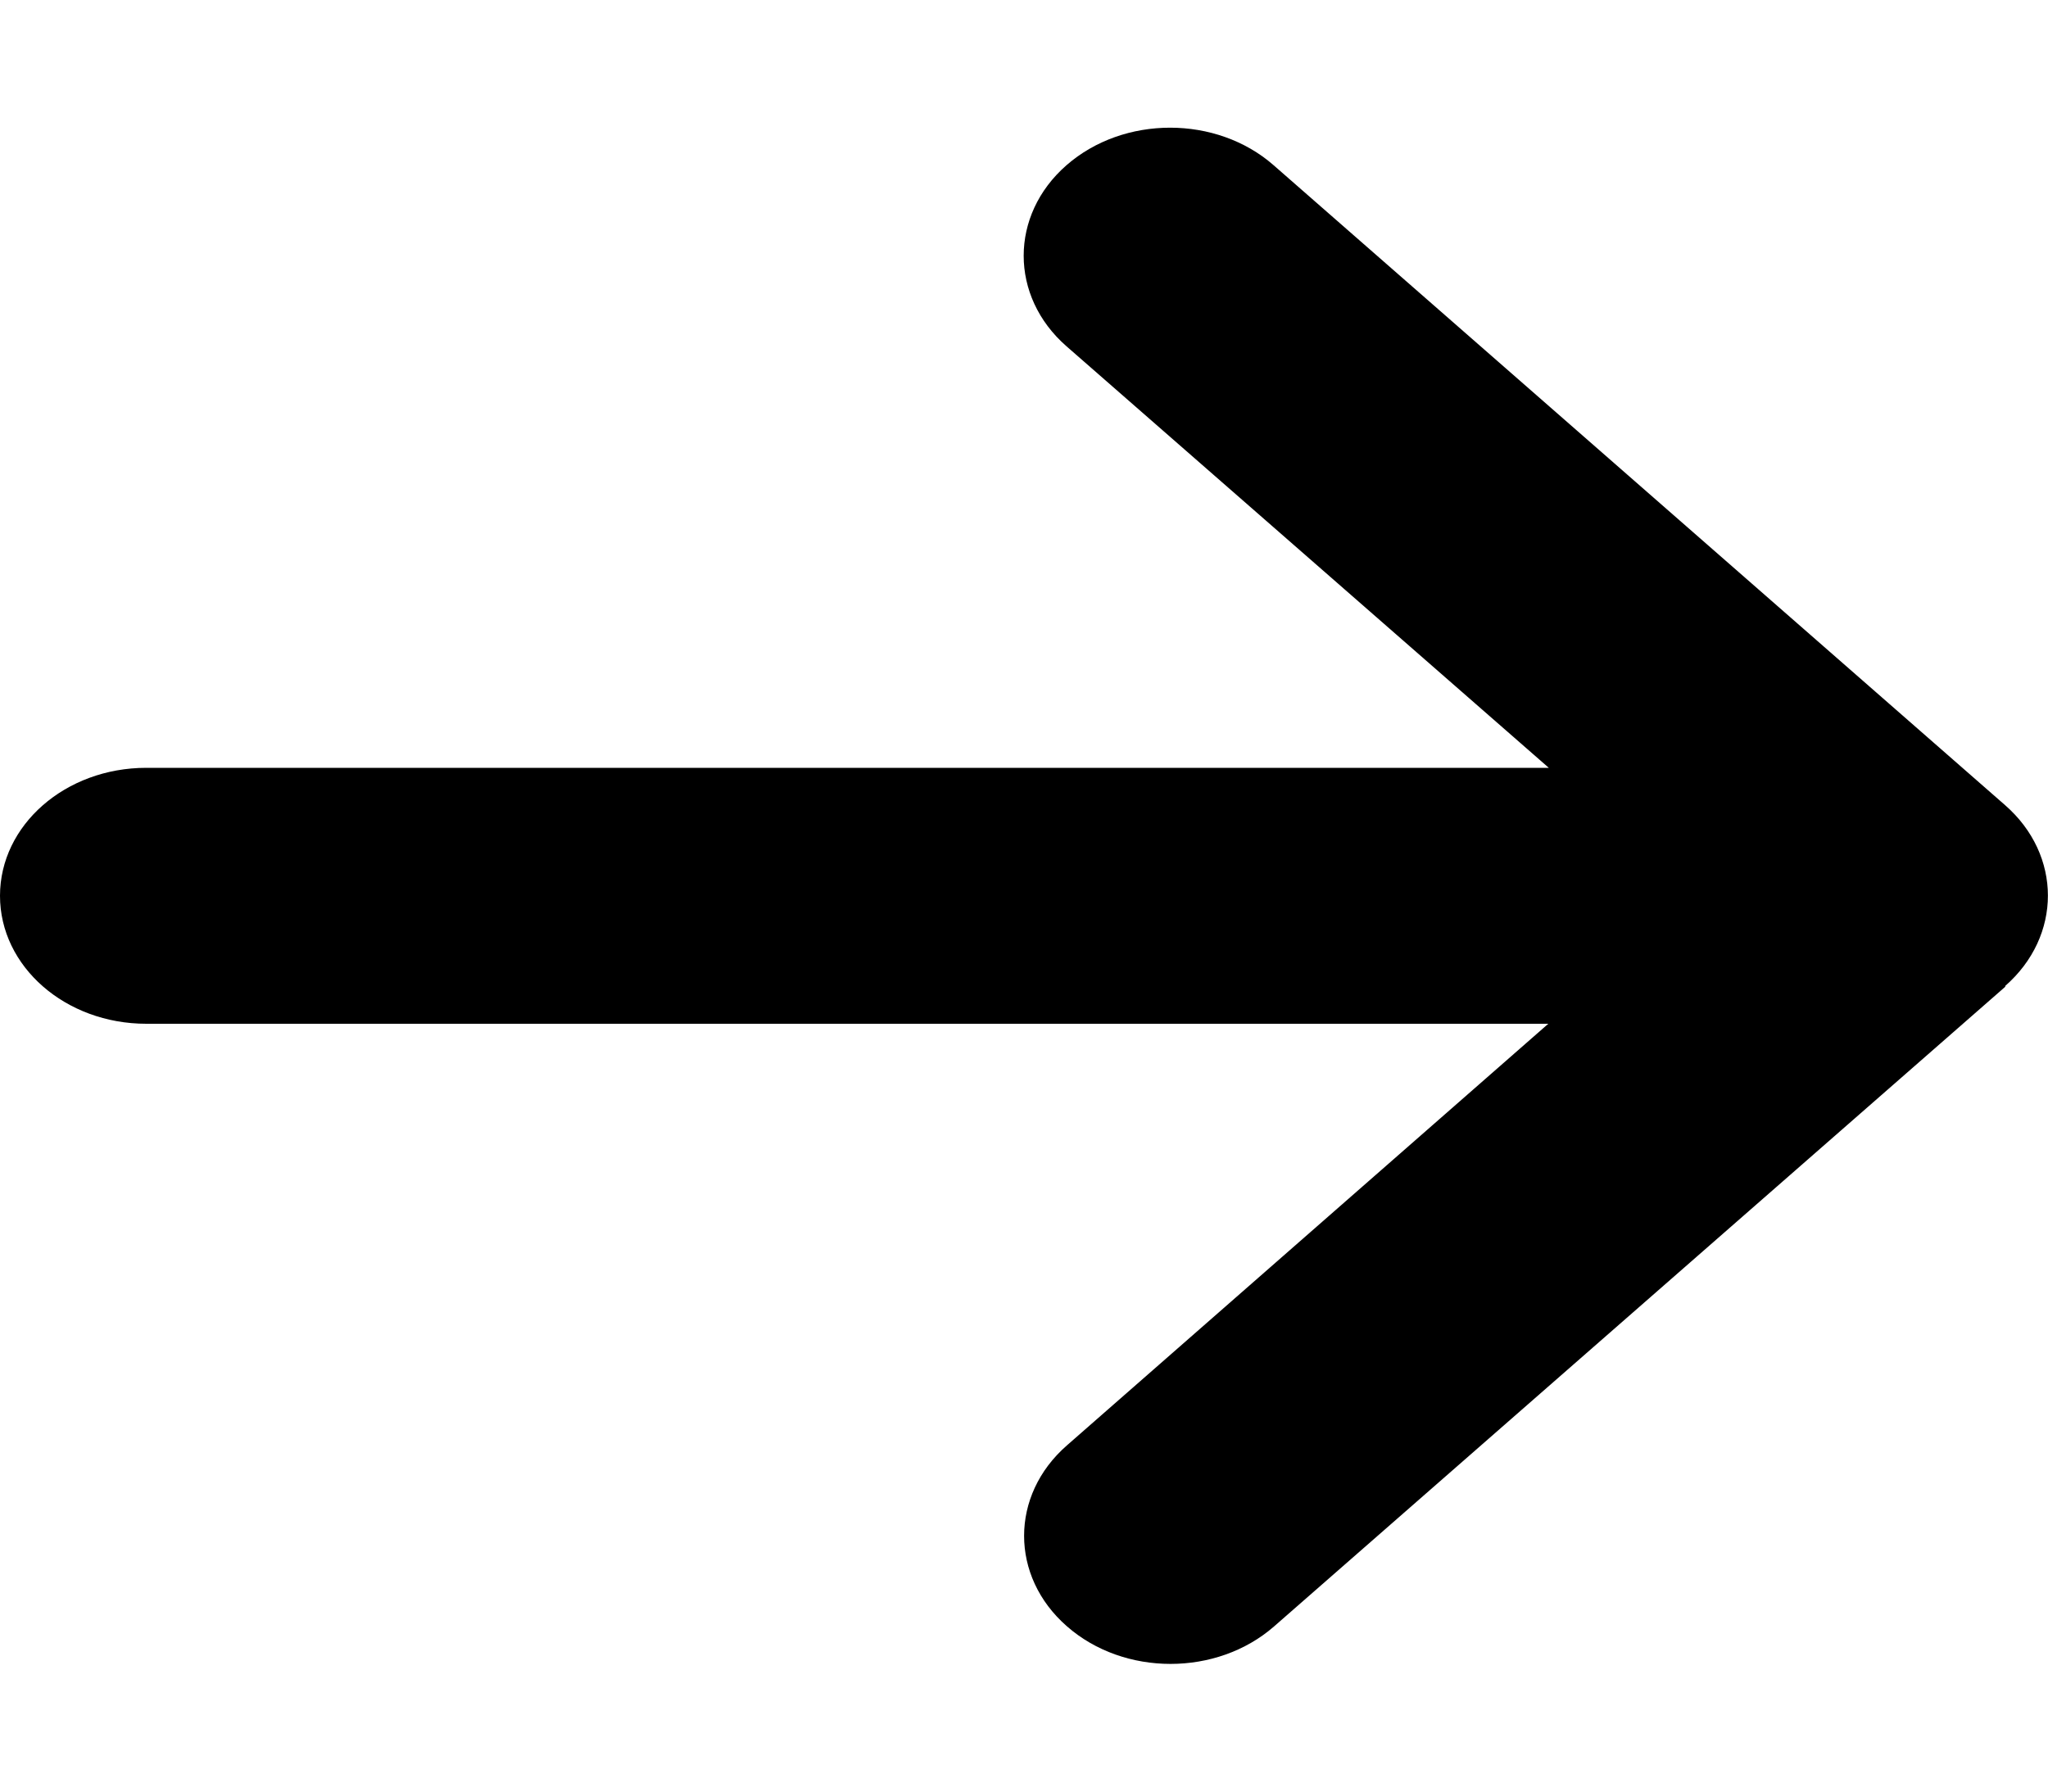 <svg width="16" height="14" viewBox="0 0 16 14" fill="none" xmlns="http://www.w3.org/2000/svg">
<path d="M15.664 7.706C16.111 7.316 16.111 6.681 15.664 6.291L9.95 1.291C9.504 0.9 8.779 0.9 8.332 1.291C7.886 1.681 7.886 2.316 8.332 2.706L12.1 6H1.143C0.511 6 0 6.447 0 7C0 7.553 0.511 8 1.143 8H12.096L8.336 11.294C7.889 11.684 7.889 12.319 8.336 12.709C8.782 13.1 9.507 13.1 9.954 12.709L15.668 7.709L15.664 7.706Z" fill="black"/>
</svg>
